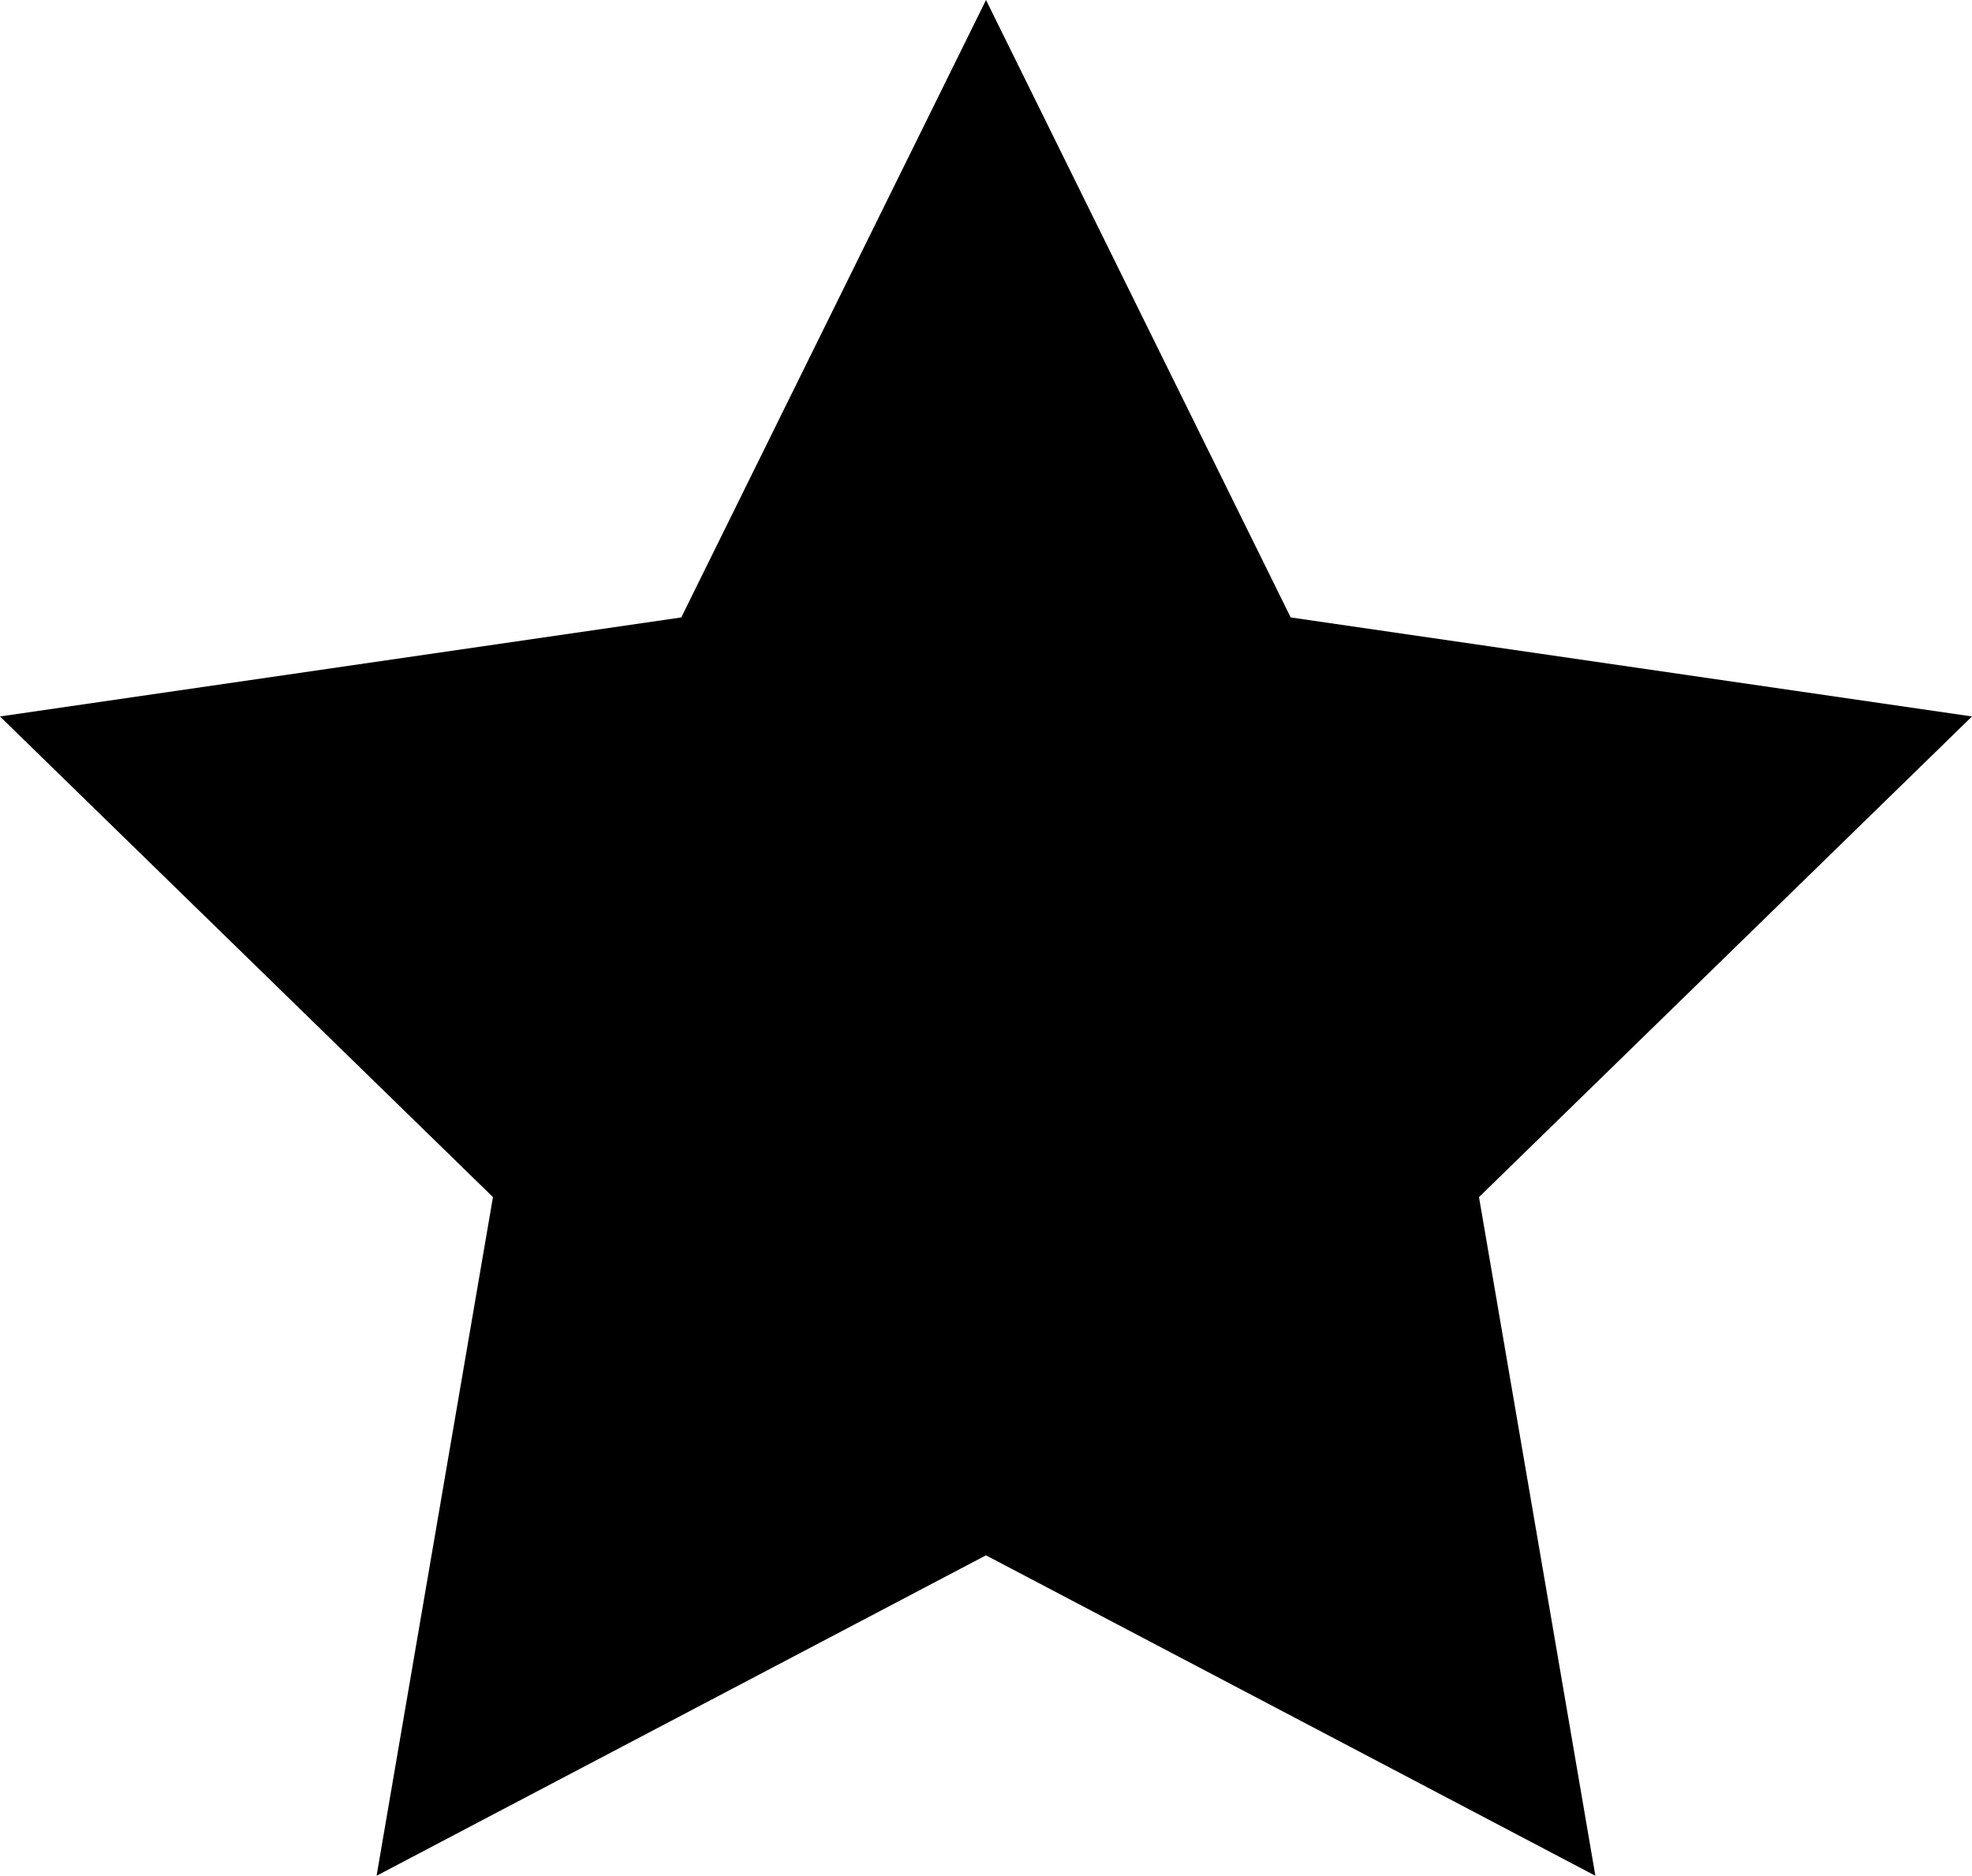<svg xmlns="http://www.w3.org/2000/svg" xmlns:svg="http://www.w3.org/2000/svg" id="svg8" width="229.286" height="218.064" version="1.1" viewBox="0 0 60.665 57.696"><g id="layer1" transform="translate(-55.09,-96.529)"><path style="fill:#000;stroke-width:.265" id="path14" d="m 85.423,96.529 9.373,18.992 20.959,3.046 -15.166,14.784 3.58,20.875 -18.747,-9.856 -18.747,9.856 3.58,-20.875 -15.166,-14.784 20.959,-3.046 z"/></g></svg>